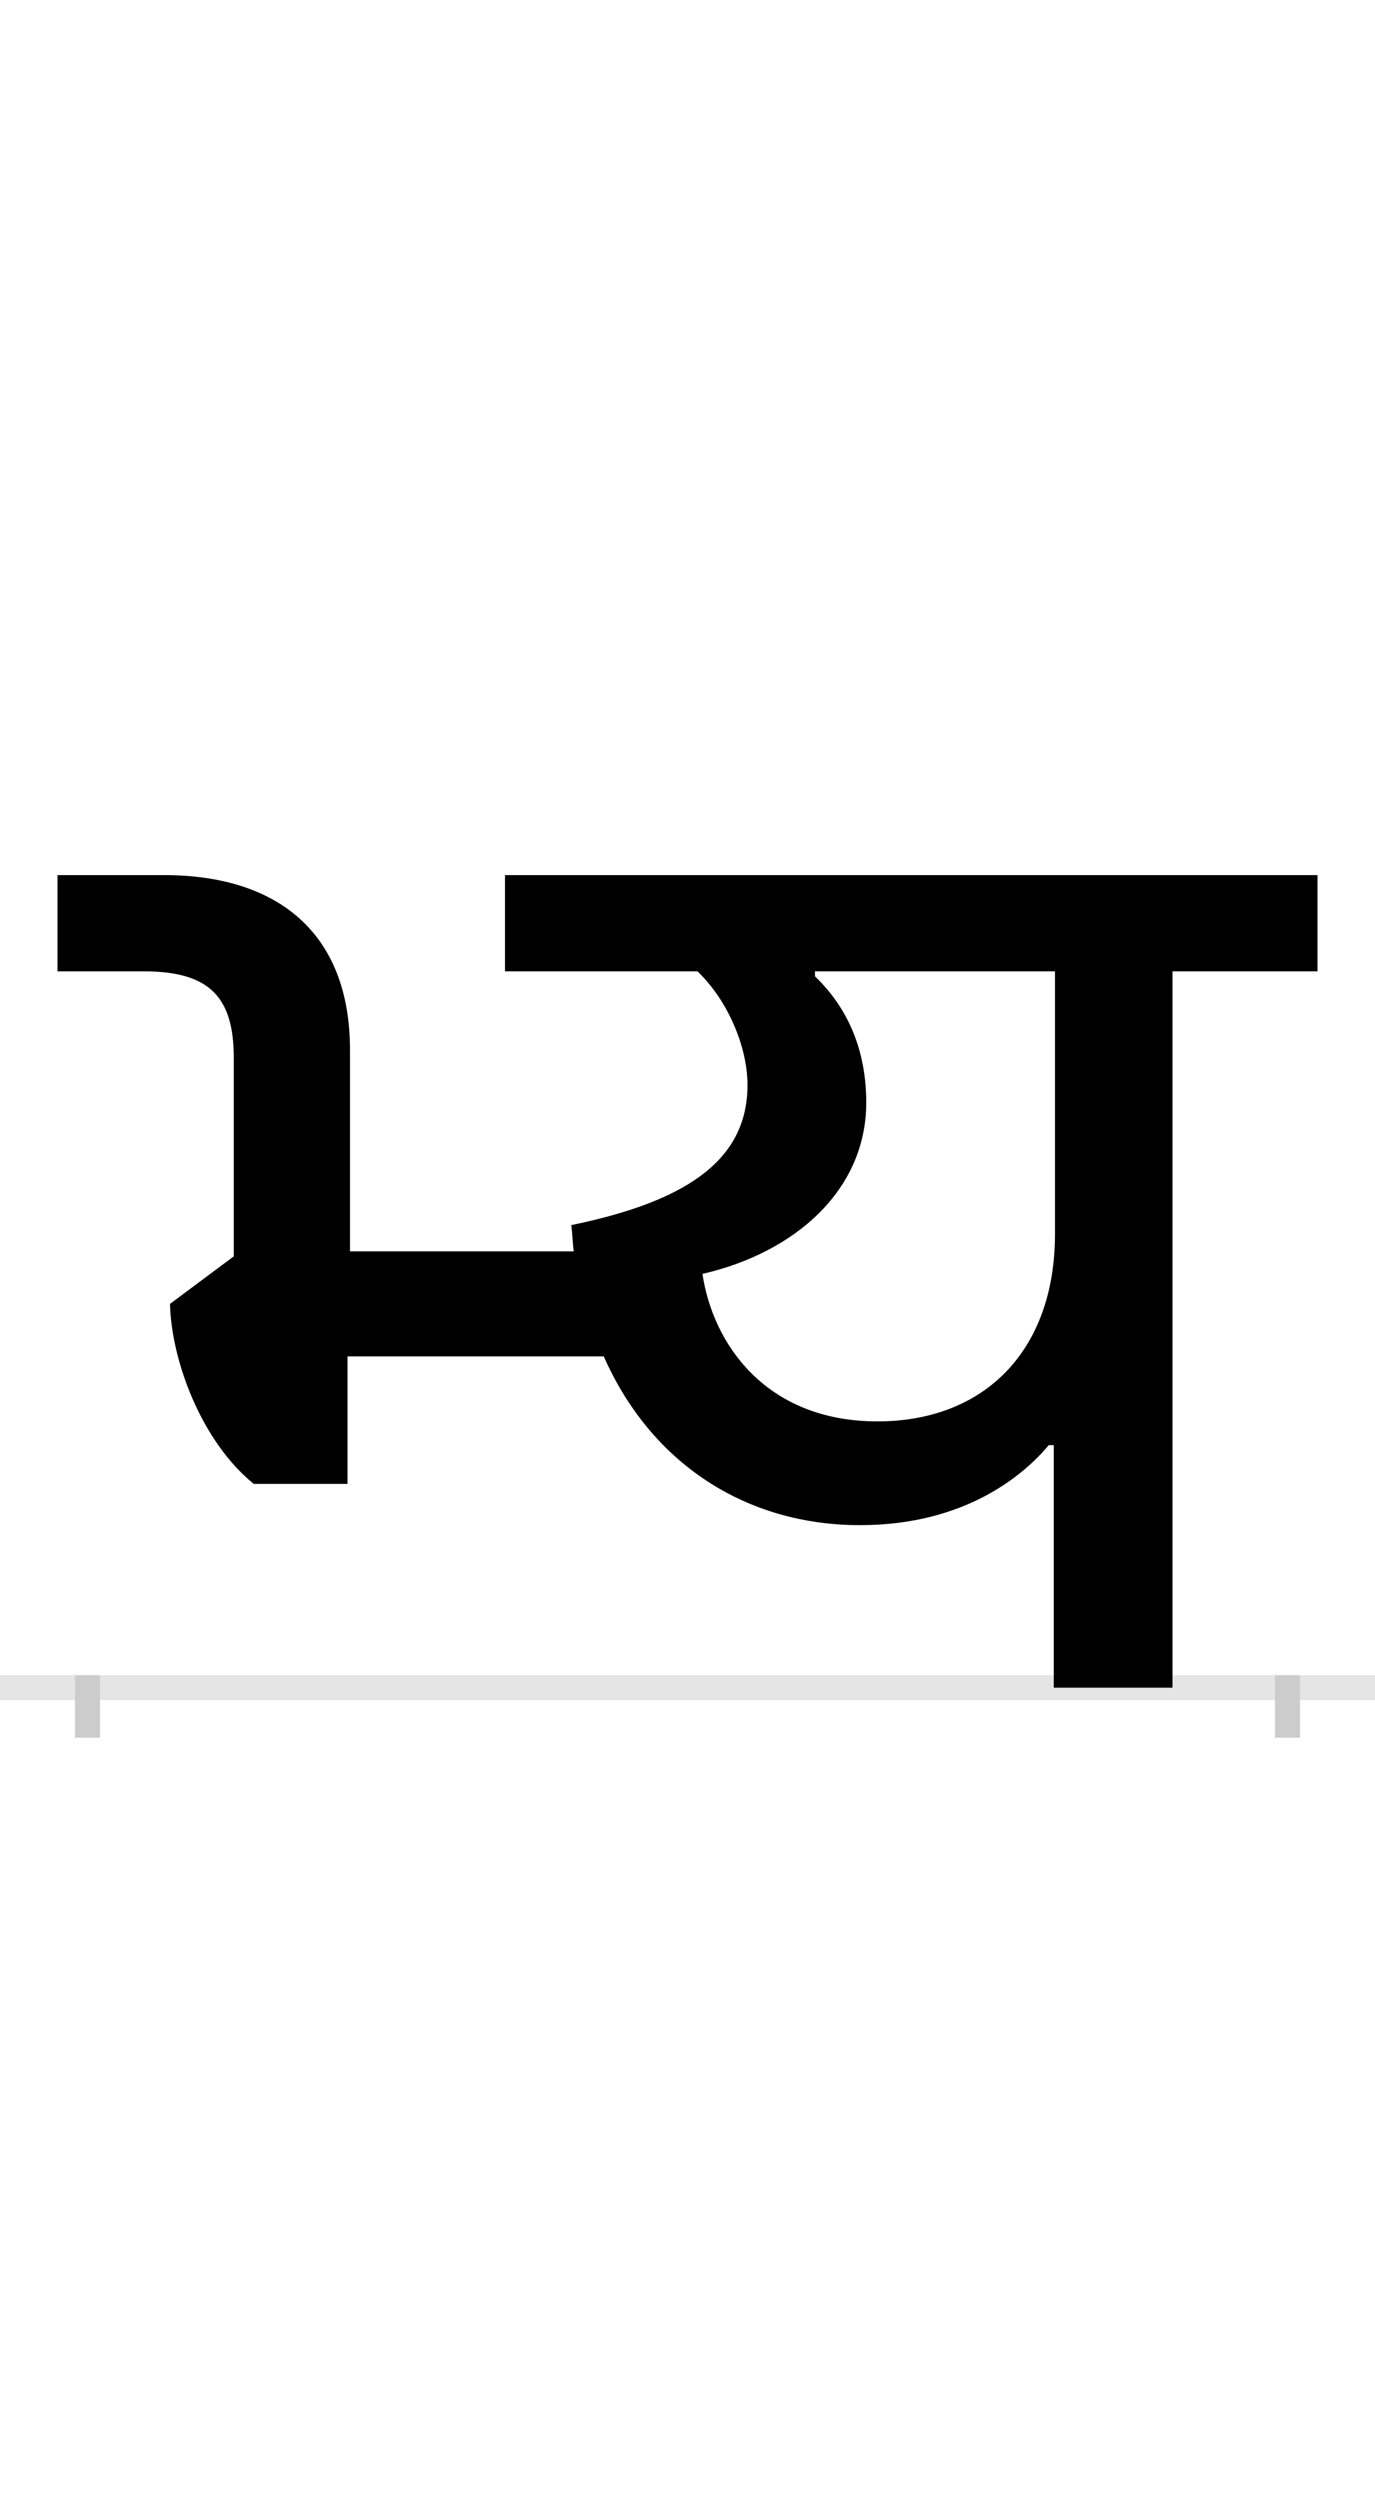 <?xml version="1.0" encoding="UTF-8"?>
<svg height="200.0" version="1.1" width="110.0" xmlns="http://www.w3.org/2000/svg" xmlns:xlink="http://www.w3.org/1999/xlink">
 <rect width="100%" height="100%" fill="#808080" stroke="none"/>
 <path d="M0,0 l110,0 l0,200 l-110,0 Z M0,0" fill="rgb(255,255,255)" transform="matrix(1,0,0,-1,0.0,200.0)"/>
 <path d="M0,0 l110,0" fill="none" stroke="rgb(229,229,229)" stroke-width="2" transform="matrix(1,0,0,-1,0.0,135.0)"/>
 <path d="M0,1 l0,-5" fill="none" stroke="rgb(204,204,204)" stroke-width="2" transform="matrix(1,0,0,-1,7.0,135.0)"/>
 <path d="M0,1 l0,-5" fill="none" stroke="rgb(204,204,204)" stroke-width="2" transform="matrix(1,0,0,-1,103.0,135.0)"/>
 <path d="M773,194 l0,-194 l95,0 l0,573 l116,0 l0,77 l-650,0 l0,-77 l154,0 c24,-23,40,-60,40,-91 c0,-63,-54,-94,-141,-112 c1,-7,1,-14,2,-21 l-179,0 l0,161 c0,94,-58,140,-149,140 l-85,0 l0,-77 l69,0 c52,0,72,-20,72,-69 l0,-159 l-51,-38 c1,-45,25,-110,67,-144 l75,0 l0,102 l205,0 c38,-86,114,-135,205,-135 c84,0,131,40,151,64 Z M492,331 c74,17,131,67,131,137 c0,41,-14,75,-41,101 l0,4 l192,0 l0,-210 c0,-94,-57,-150,-142,-150 c-90,0,-132,63,-140,118 Z M492,331" fill="rgb(0,0,0)" transform="matrix(0.1,0.0,0.0,-0.1,7.0,135.0)"/>
</svg>